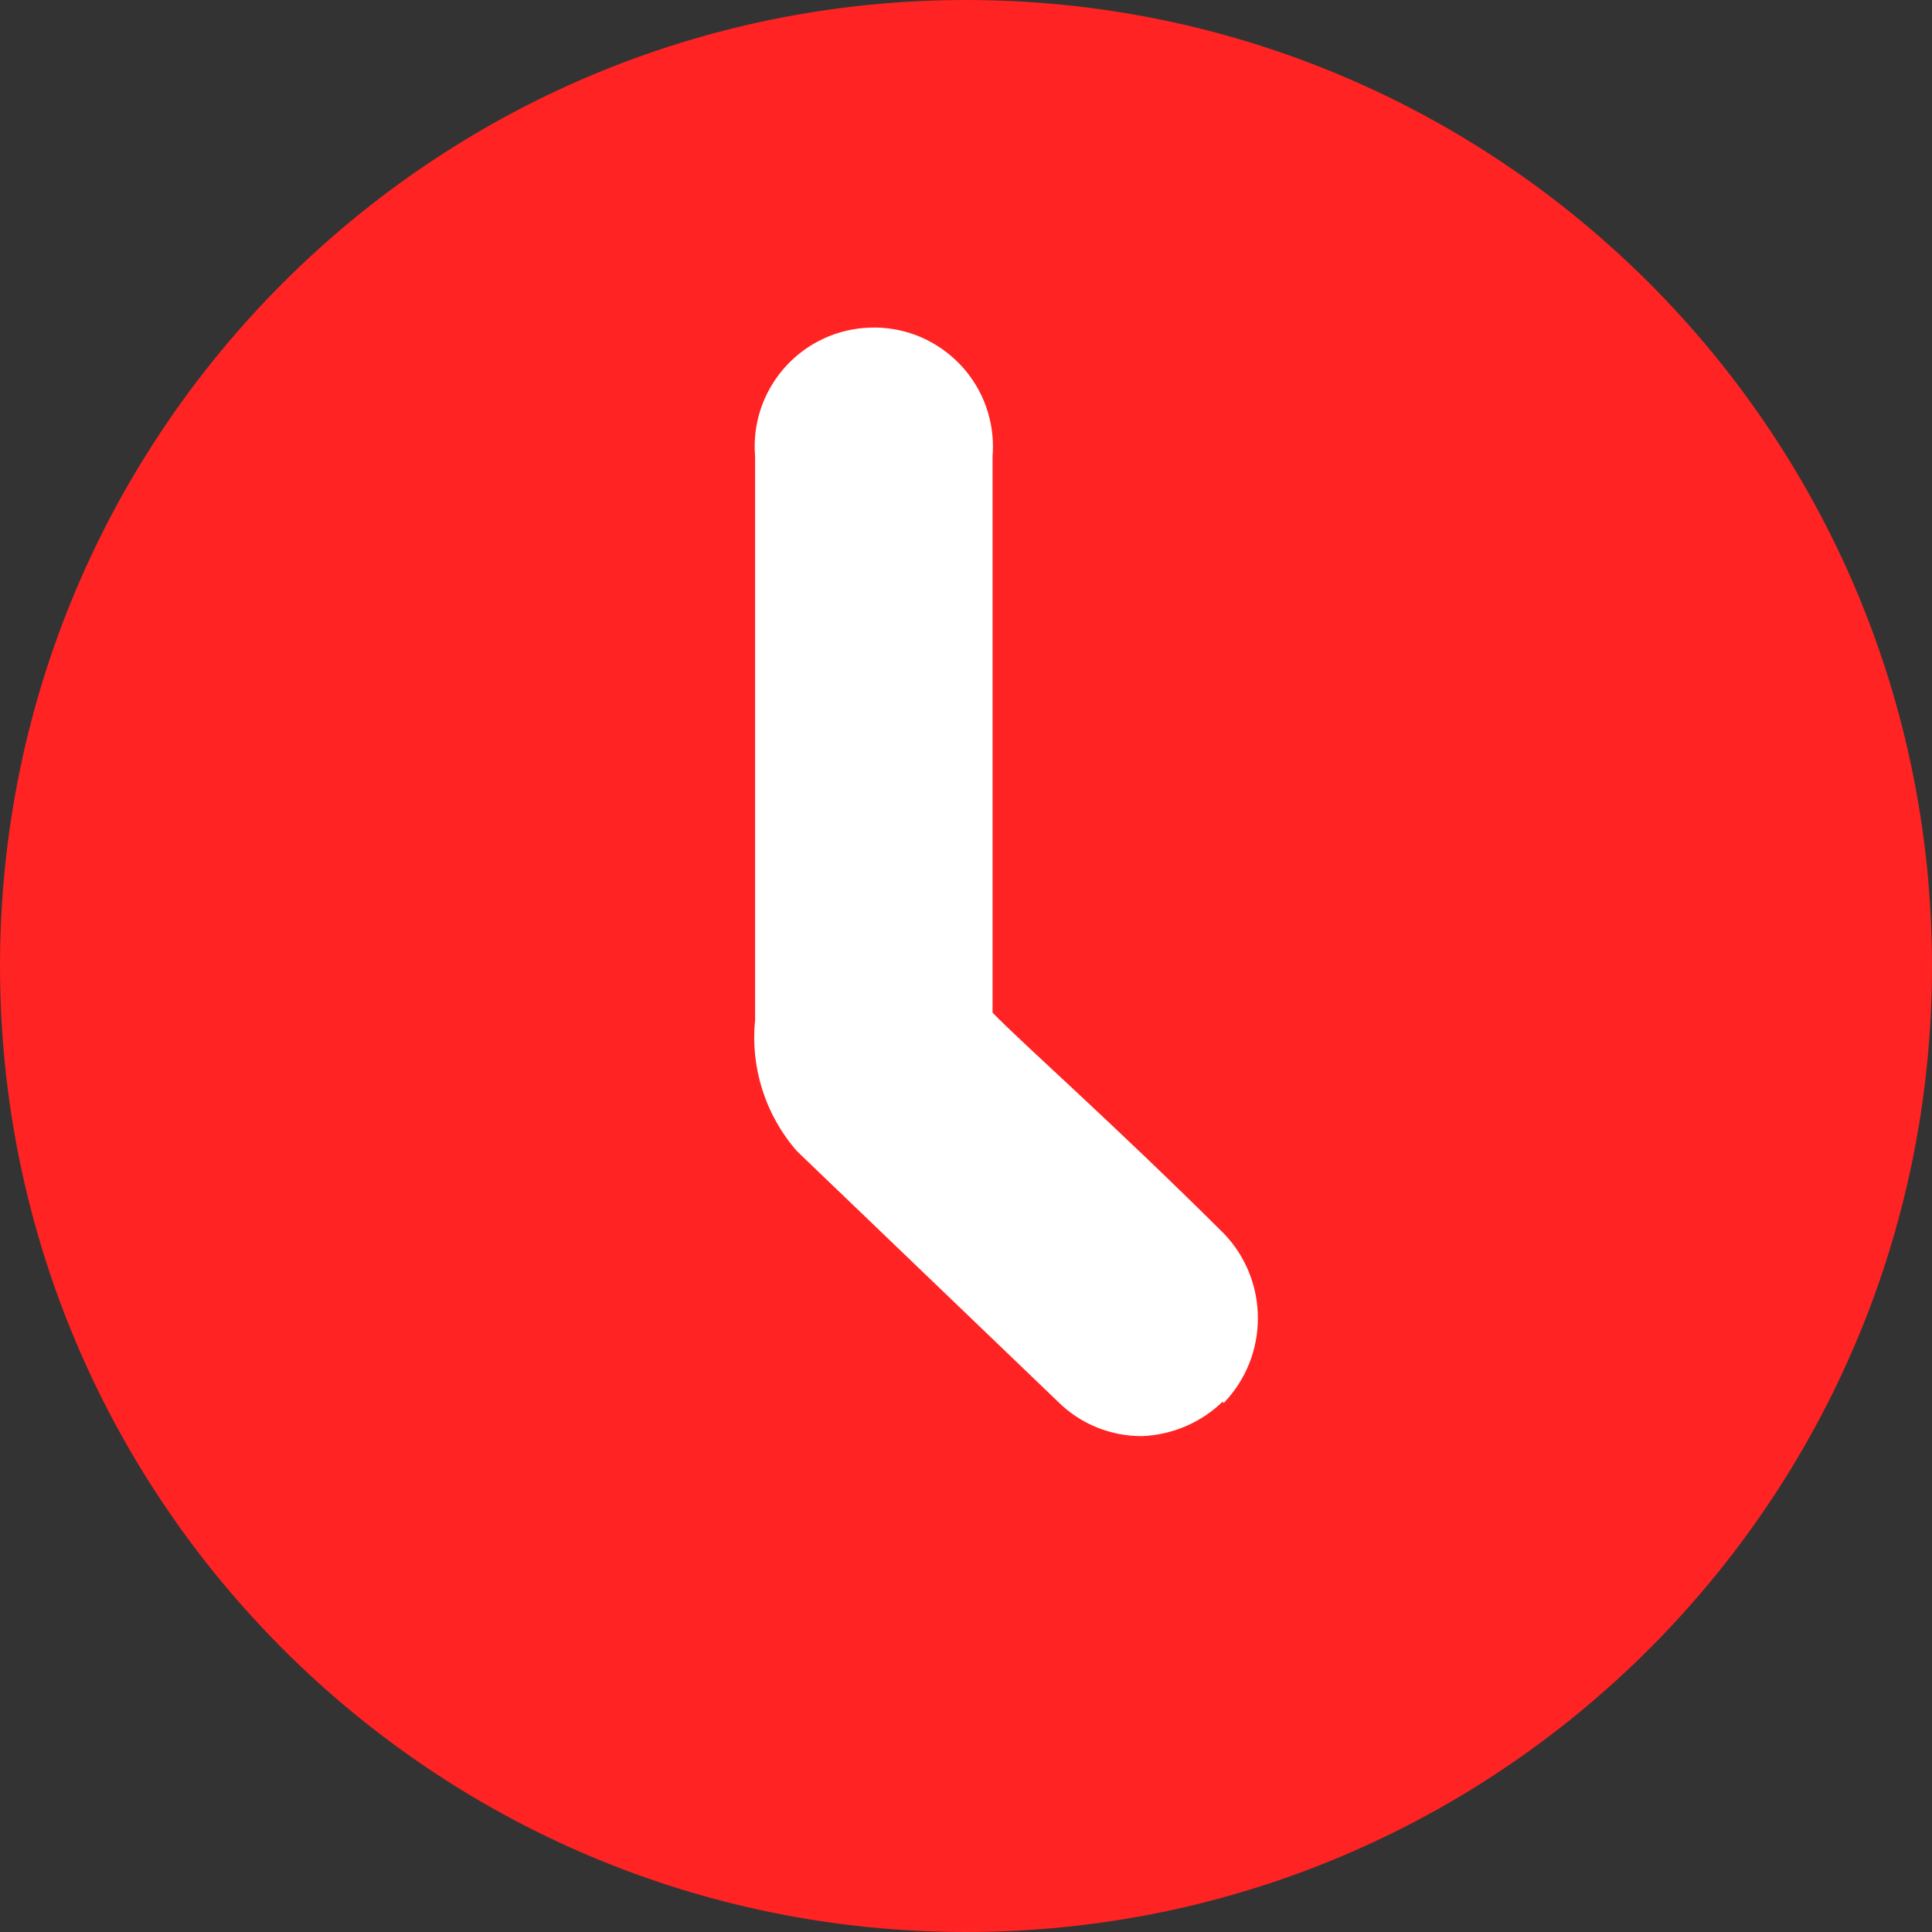 <?xml version="1.0" encoding="UTF-8"?>
<svg width="12px" height="12px" viewBox="0 0 12 12" version="1.1" xmlns="http://www.w3.org/2000/svg" xmlns:xlink="http://www.w3.org/1999/xlink">
    <rect x="0" y="0" width="12" height="12" fill="#333333" stroke="none"/>
    <!-- Generator: Sketch 55.2 (78181) - https://sketchapp.com -->
    <title>路径</title>
    <desc>Created with Sketch.</desc>
    <g id="2.0" stroke="none" stroke-width="1" fill="none" fill-rule="evenodd">
        <g id="项目调度-集群概览" transform="translate(-677, -1488)" fill-rule="nonzero">
            <g id="编组-46" transform="translate(520, 1276)">
                <g id="编组-51" transform="translate(20, 80)">
                    <g id="编组-24">
                        <g id="逾期" transform="translate(137, 132)">
                            <path d="M6,0 L6,0 C9.314,0 12,2.686 12,6 C12,9.314 9.314,12 6,12 C2.686,12 -2.62268274e-07,9.314 -2.62268274e-07,6 L-2.62268274e-07,6 C-2.62268274e-07,2.686 2.686,0 6,0 C6,0 6,0 6,0" id="路径" fill="#FF2323"></path>
                            <path d="M7.595,8.705 L7.595,8.705 C7.46,8.836 7.282,8.912 7.095,8.92 L7.095,8.92 C6.898,8.921 6.709,8.844 6.57,8.705 L4.95,7.15 L4.95,7.15 C4.754,6.926 4.66,6.631 4.69,6.335 L4.69,2.835 L4.69,2.835 C4.656,2.428 4.959,2.07 5.367,2.037 C5.774,2.003 6.131,2.306 6.165,2.713 C6.168,2.754 6.168,2.795 6.165,2.835 L6.165,6.29 C6.365,6.495 6.89,6.955 7.6,7.66 L7.6,7.66 C7.884,7.954 7.884,8.421 7.6,8.715" id="路径" fill="#FFFFFF"></path>
                        </g>
                    </g>
                </g>
            </g>
        </g>
    </g>
</svg>